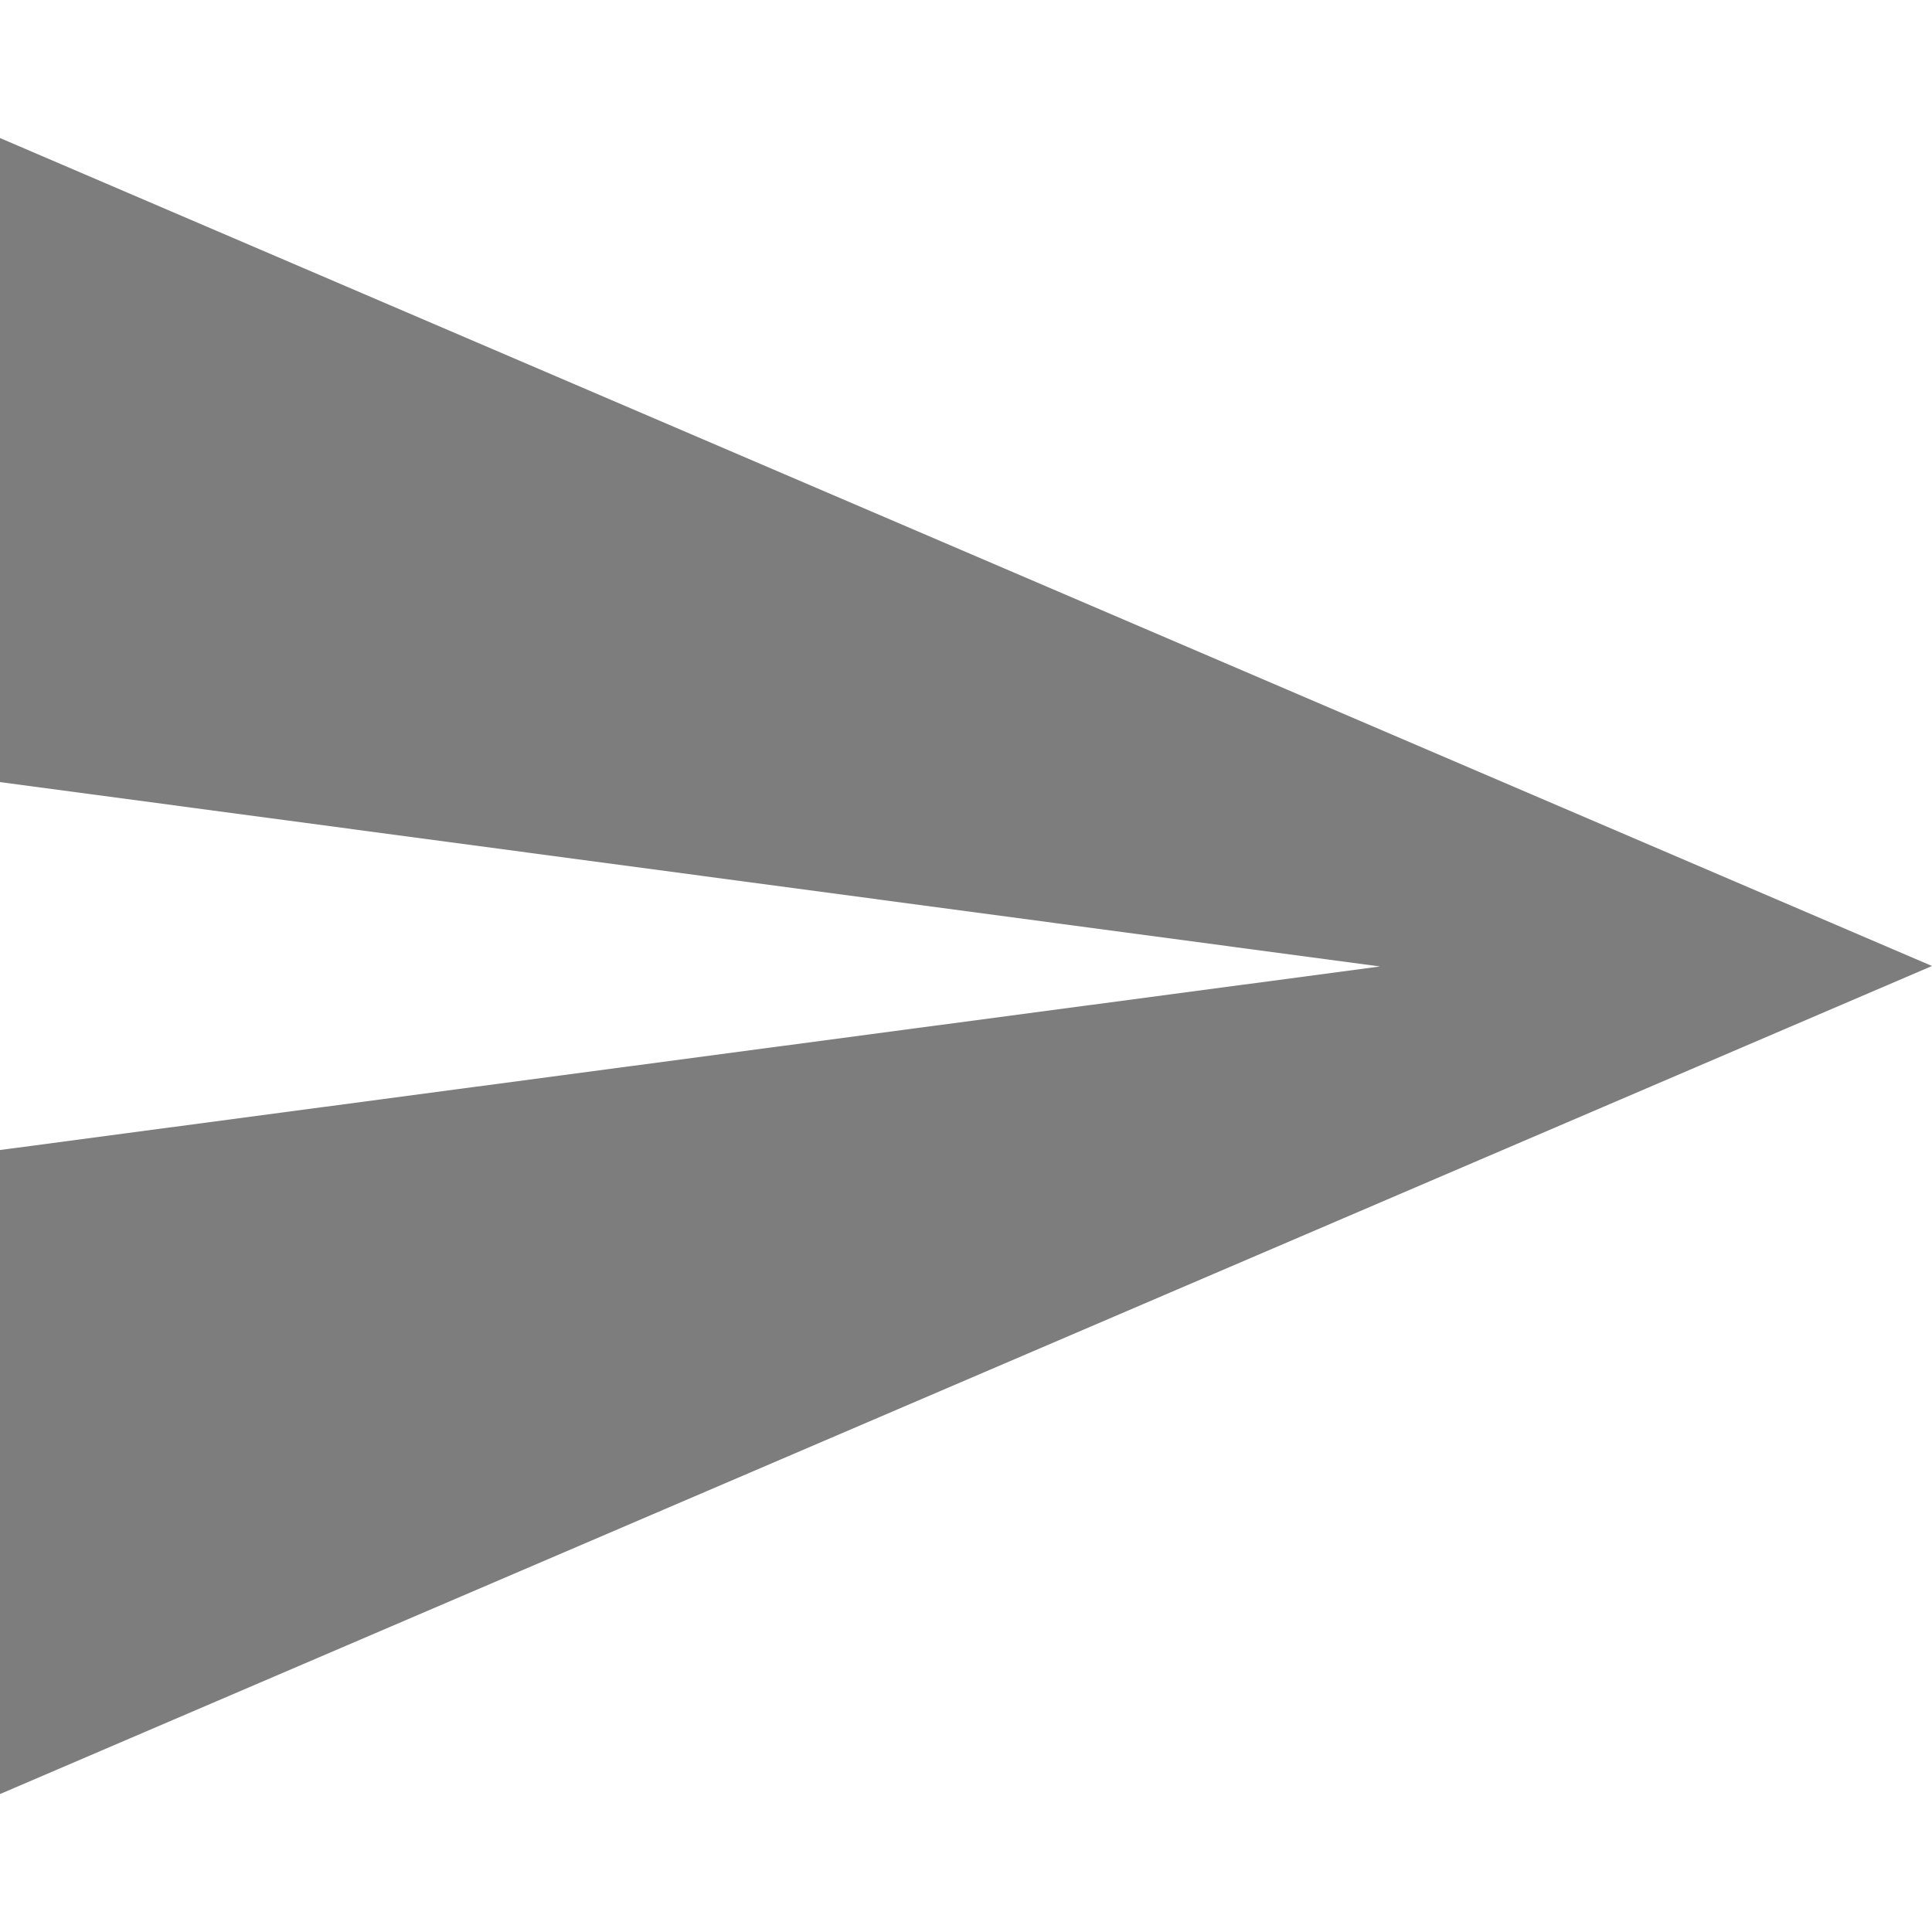 <svg xmlns="http://www.w3.org/2000/svg" width="20" height="20" viewBox="0 0 20 20">
  <g id="Group_4" data-name="Group 4" transform="translate(-3533 -6121)">
    <rect id="Rectangle_2" data-name="Rectangle 2" width="20" height="20" transform="translate(3533 6121)" fill="none"/>
    <path id="Shape" d="M0,10.476l14.286-1.9L0,6.667V0L20,8.571,0,17.143Z" transform="translate(3533 6122.429)" fill="#7d7d7d" fill-rule="evenodd"/>
  </g>
</svg>
